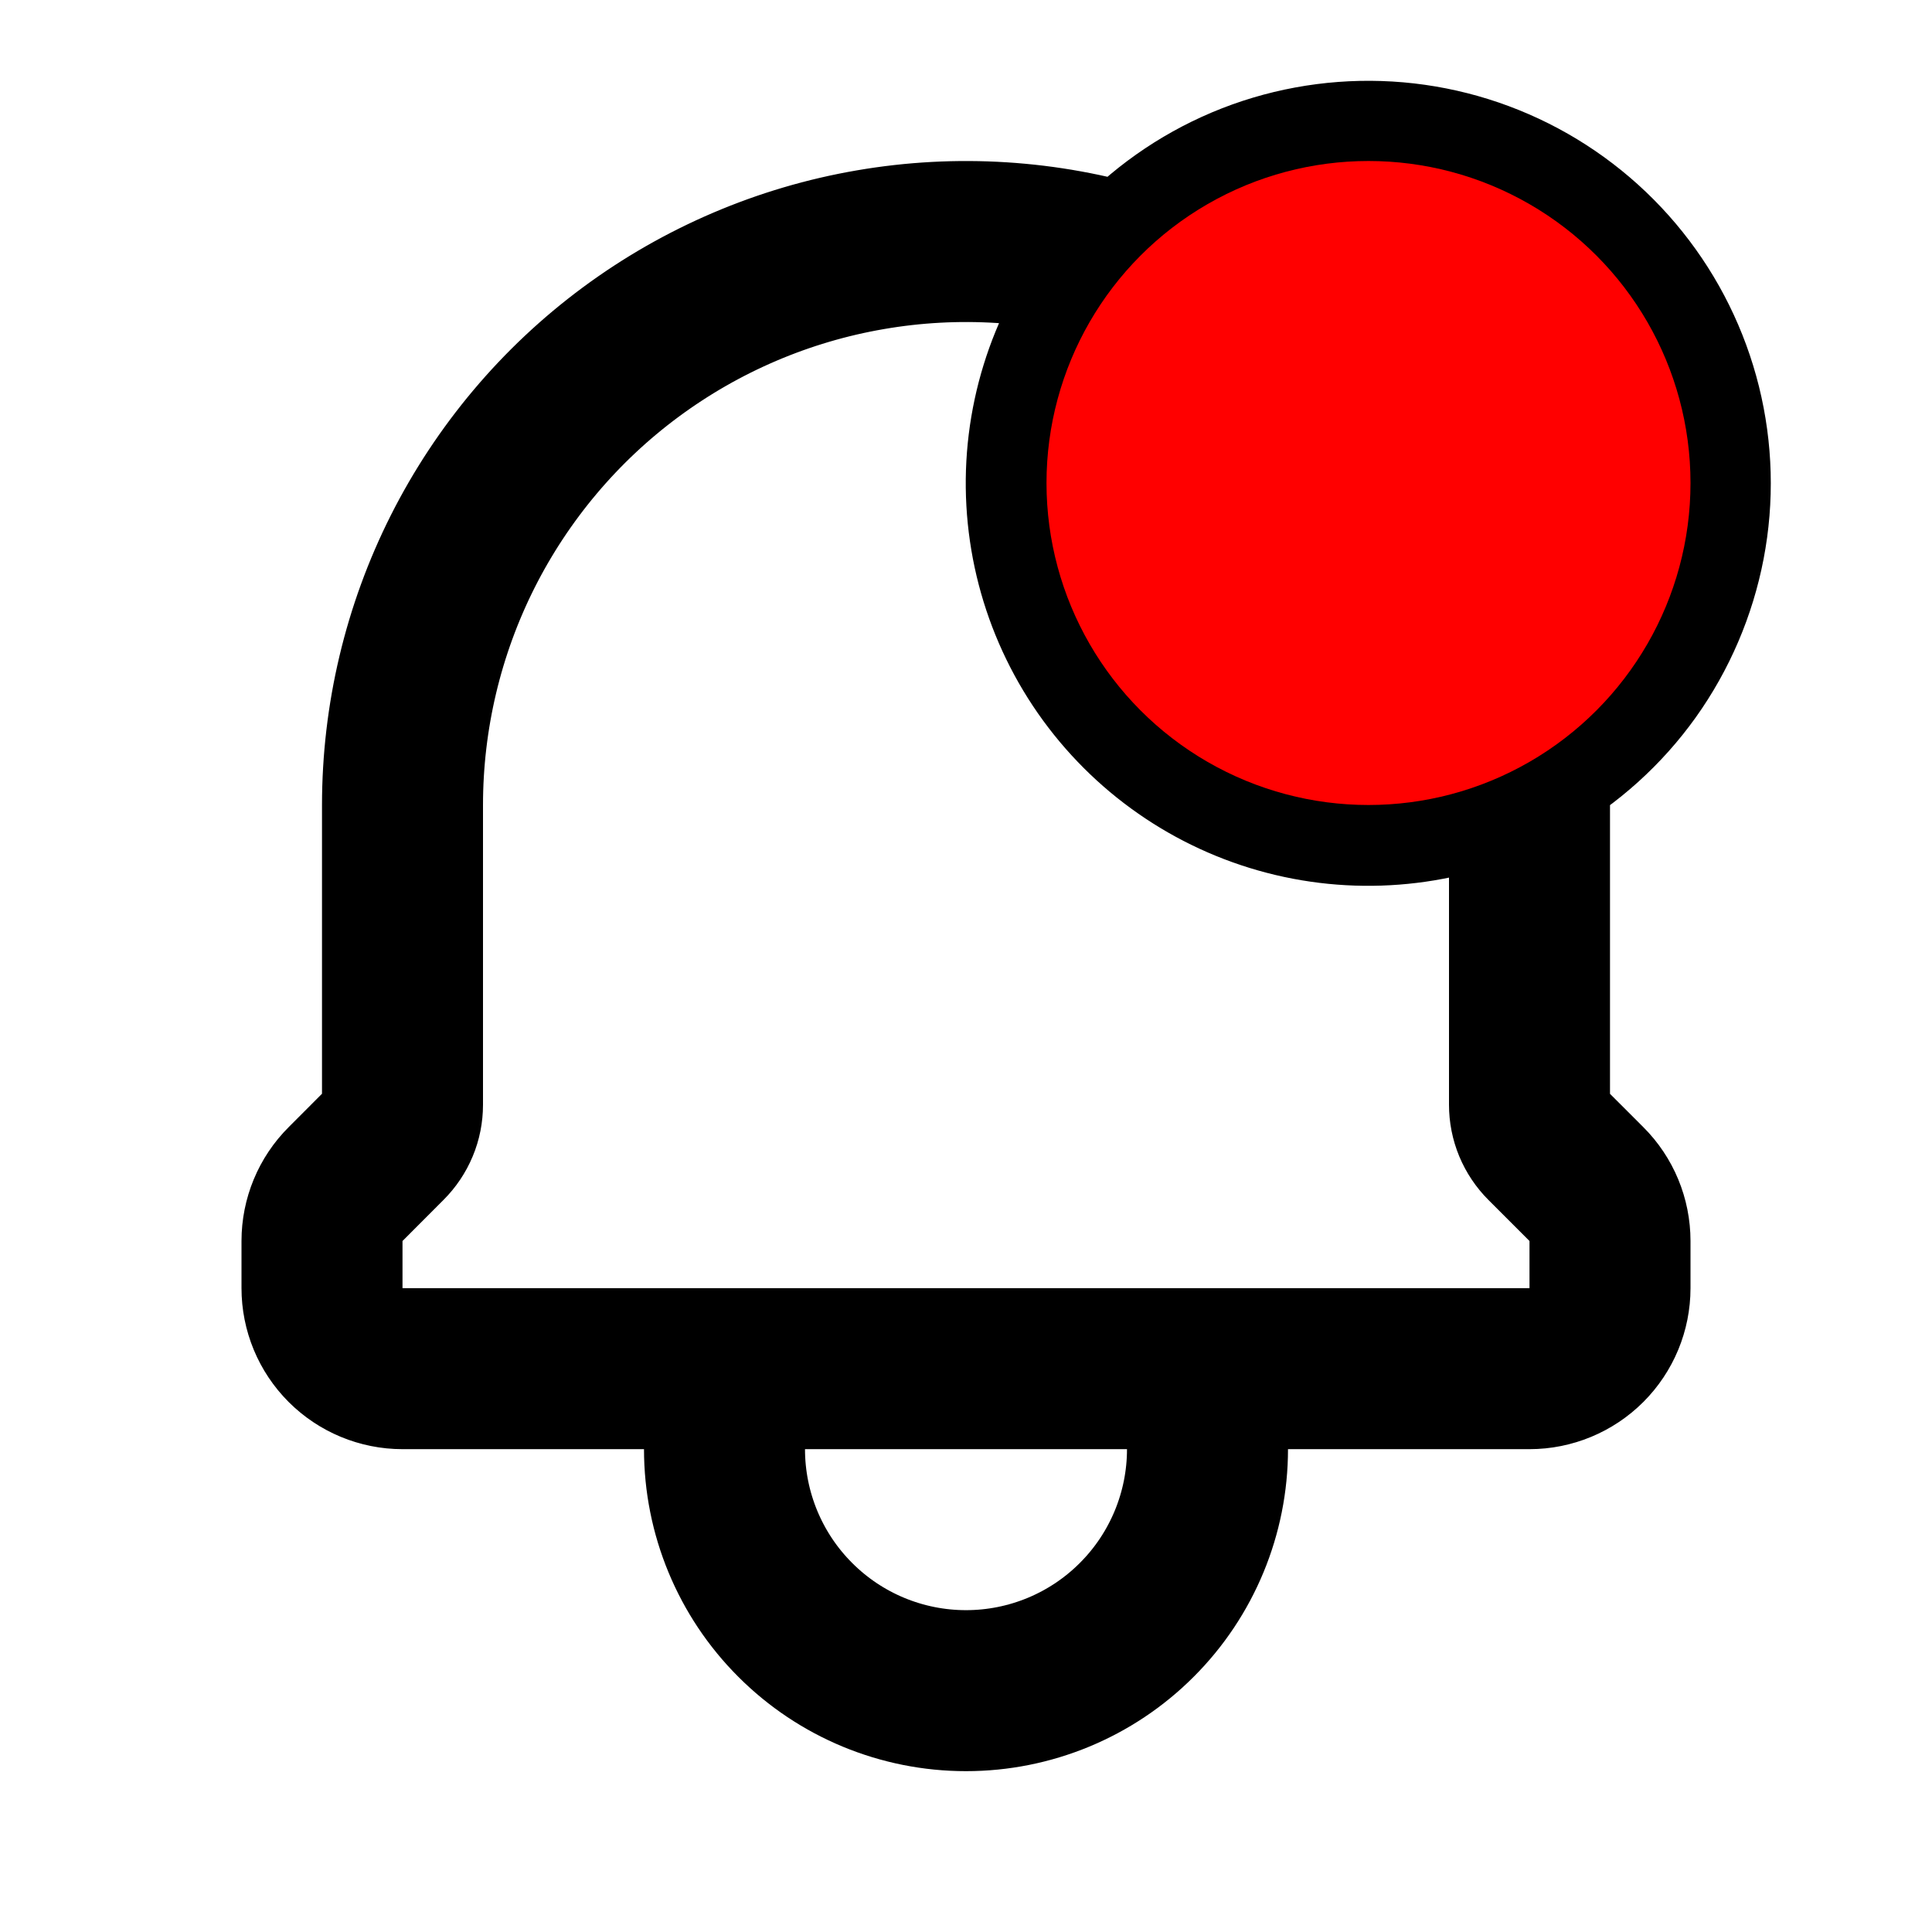 <svg width="24" height="24" viewBox="0 0 24 24" fill="none" xmlns="http://www.w3.org/2000/svg">
<g id="ci:bell-notification">
<path id="Vector" d="M15 17.002V18.002C15 18.797 14.684 19.561 14.121 20.123C13.559 20.686 12.796 21.002 12 21.002C11.204 21.002 10.441 20.686 9.879 20.123C9.316 19.561 9 18.797 9 18.002V17.002M15 17.002H9M15 17.002H19C19.265 17.002 19.52 16.896 19.707 16.709C19.895 16.521 20 16.267 20 16.002V15.416C20 15.151 19.895 14.896 19.707 14.709L19.197 14.199C19.134 14.136 19.085 14.062 19.051 13.981C19.017 13.899 19 13.812 19 13.724V10.002C19 9.826 18.994 9.651 18.98 9.478M9 17.002H5C4.735 17.002 4.48 16.896 4.293 16.709C4.105 16.521 4 16.267 4 16.002V15.416C4 15.151 4.105 14.896 4.293 14.709L4.803 14.198C4.865 14.136 4.915 14.062 4.949 13.98C4.983 13.899 5 13.812 5 13.724V10.002C5 8.908 5.256 7.828 5.748 6.851C6.241 5.874 6.955 5.025 7.835 4.374C8.715 3.723 9.735 3.287 10.813 3.102C11.892 2.916 12.998 2.986 14.045 3.306M18.98 9.478C19.482 9.191 19.916 8.8 20.252 8.33C20.587 7.86 20.817 7.322 20.926 6.755C21.035 6.187 21.019 5.603 20.88 5.042C20.741 4.482 20.482 3.957 20.121 3.506C19.761 3.055 19.306 2.687 18.79 2.428C18.273 2.169 17.707 2.025 17.13 2.006C16.552 1.987 15.977 2.093 15.445 2.317C14.912 2.542 14.435 2.879 14.045 3.306M18.98 9.478C18.152 9.95 17.183 10.112 16.246 9.933C15.31 9.754 14.468 9.246 13.873 8.502C13.277 7.757 12.968 6.824 12.999 5.871C13.031 4.919 13.402 4.009 14.045 3.306M14.045 3.306H14.047" stroke="black" stroke-width="2" stroke-linecap="round" stroke-linejoin="round"/>
<circle id="Ellipse 58" cx="4" cy="4" r="4" transform="matrix(1 0 0 -1 13 10)" fill="#FF0000"/>
</g>
</svg>
